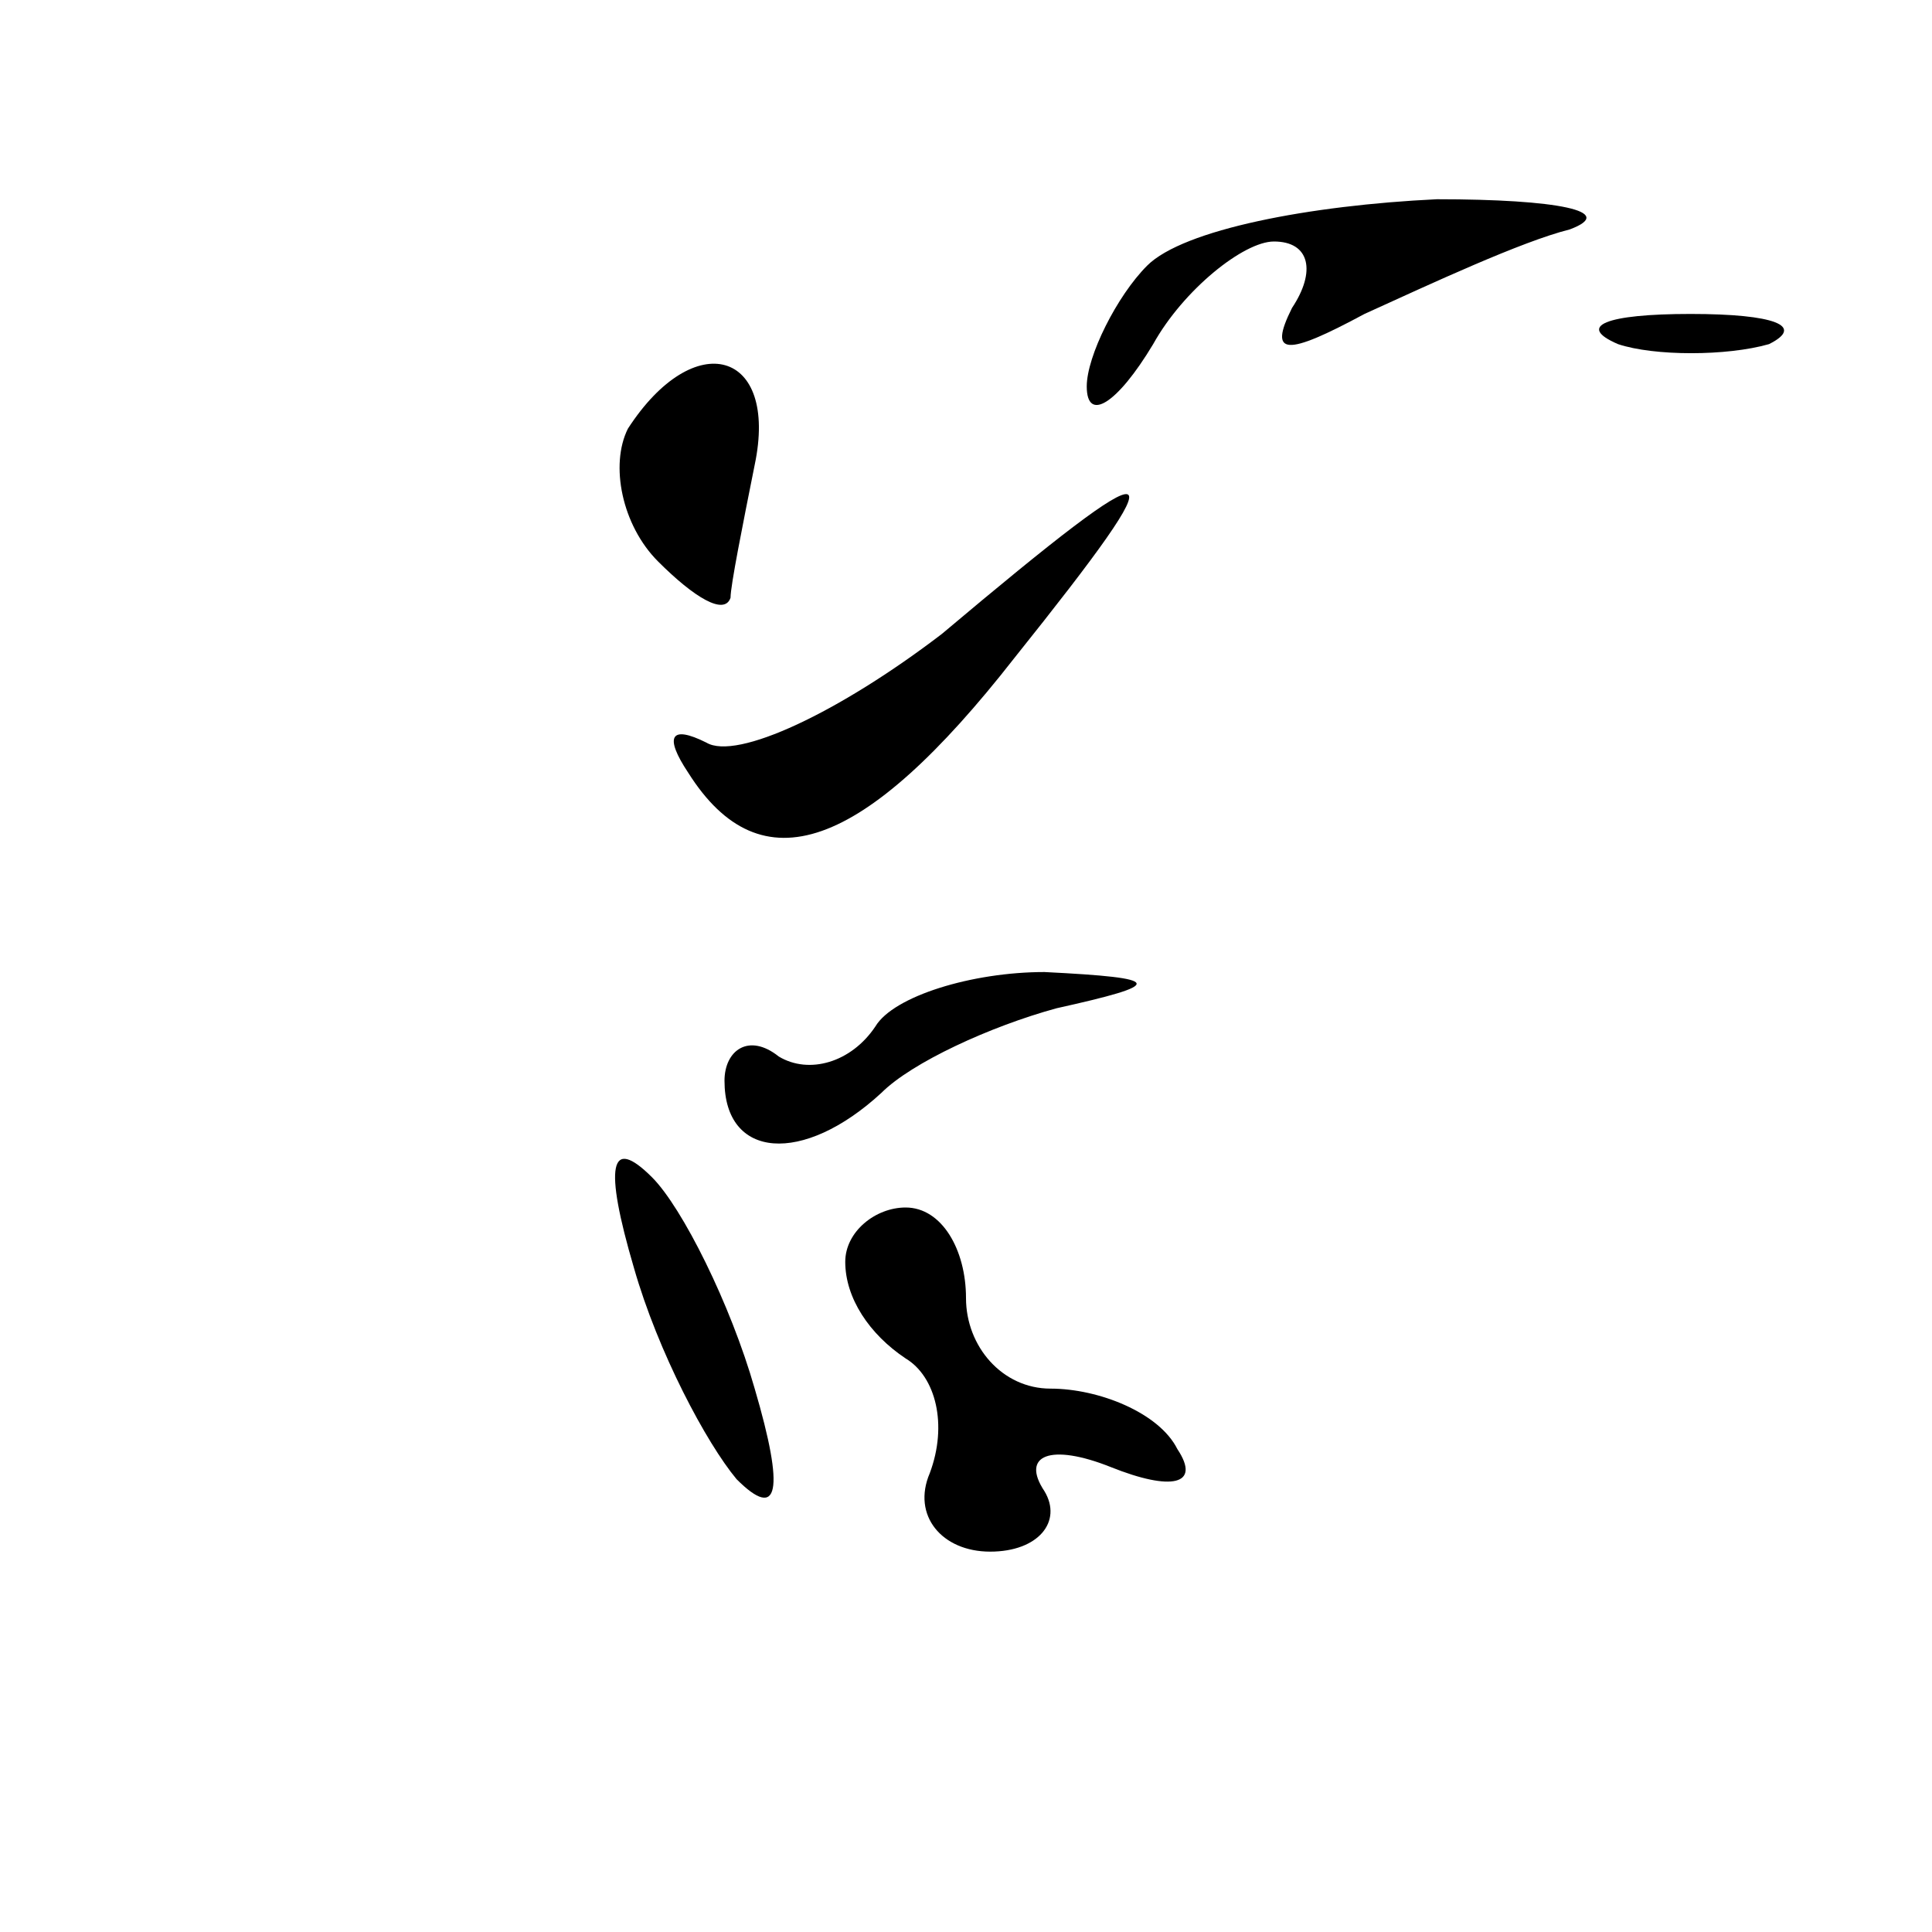 <?xml version="1.0" standalone="no"?>
<!DOCTYPE svg PUBLIC "-//W3C//DTD SVG 20010904//EN"
 "http://www.w3.org/TR/2001/REC-SVG-20010904/DTD/svg10.dtd">
<svg version="1.0" xmlns="http://www.w3.org/2000/svg"
 width="32pt" height="32pt" viewBox="0 0 32 32"
 preserveAspectRatio="xMidYMid meet">
<g transform="translate(0,32) scale(0.1,-0.1)"
fill="#000000" stroke="none">
<path fill="#000000" stroke="none" d="M190 276 c-5 -5 -10 -15 -10 -20 0 -6
5 -3 11 7 5 9 15 17 20 17 6 0 7 -5 3 -11 -4 -8 -1 -8 12 -1 11 5 26 12 34 14
8 3 -2 5 -22 5 -21 -1 -42 -5 -48 -11z"/>
<path fill="#000000" stroke="none" d="M268 263 c6 -2 18 -2 25 0 6 3 1 5 -13
5 -14 0 -19 -2 -12 -5z"/>
<path fill="#000000" stroke="none" d="M104 249 c-3 -6 -1 -16 5 -22 6 -6 11
-9 12 -6 0 2 2 12 4 22 4 19 -10 23 -21 6z"/>
<path fill="#000000" stroke="none" d="M156 215 c-17 -13 -34 -21 -39 -18 -6
3 -7 1 -3 -5 12 -19 29 -13 54 19 28 35 26 36 -12 4z"/>
<path fill="#000000" stroke="none" d="M145 150 c-4 -6 -11 -8 -16 -5 -5 4 -9
1 -9 -4 0 -13 13 -14 26 -2 5 5 18 11 29 14 18 4 18 5 -2 6 -12 0 -25 -4 -28
-9z"/>
<path fill="#000000" stroke="none" d="M105 110 c4 -14 12 -29 17 -35 7 -7 8
-2 3 15 -4 14 -12 30 -17 35 -7 7 -8 2 -3 -15z"/>
<path fill="#000000" stroke="none" d="M140 111 c0 -6 4 -12 10 -16 5 -3 7
-11 4 -19 -3 -7 2 -13 10 -13 8 0 12 5 9 10 -4 6 1 8 11 4 10 -4 15 -3 11 3
-3 6 -13 10 -21 10 -8 0 -14 7 -14 15 0 8 -4 15 -10 15 -5 0 -10 -4 -10 -9z"/>
</g>
</svg>

